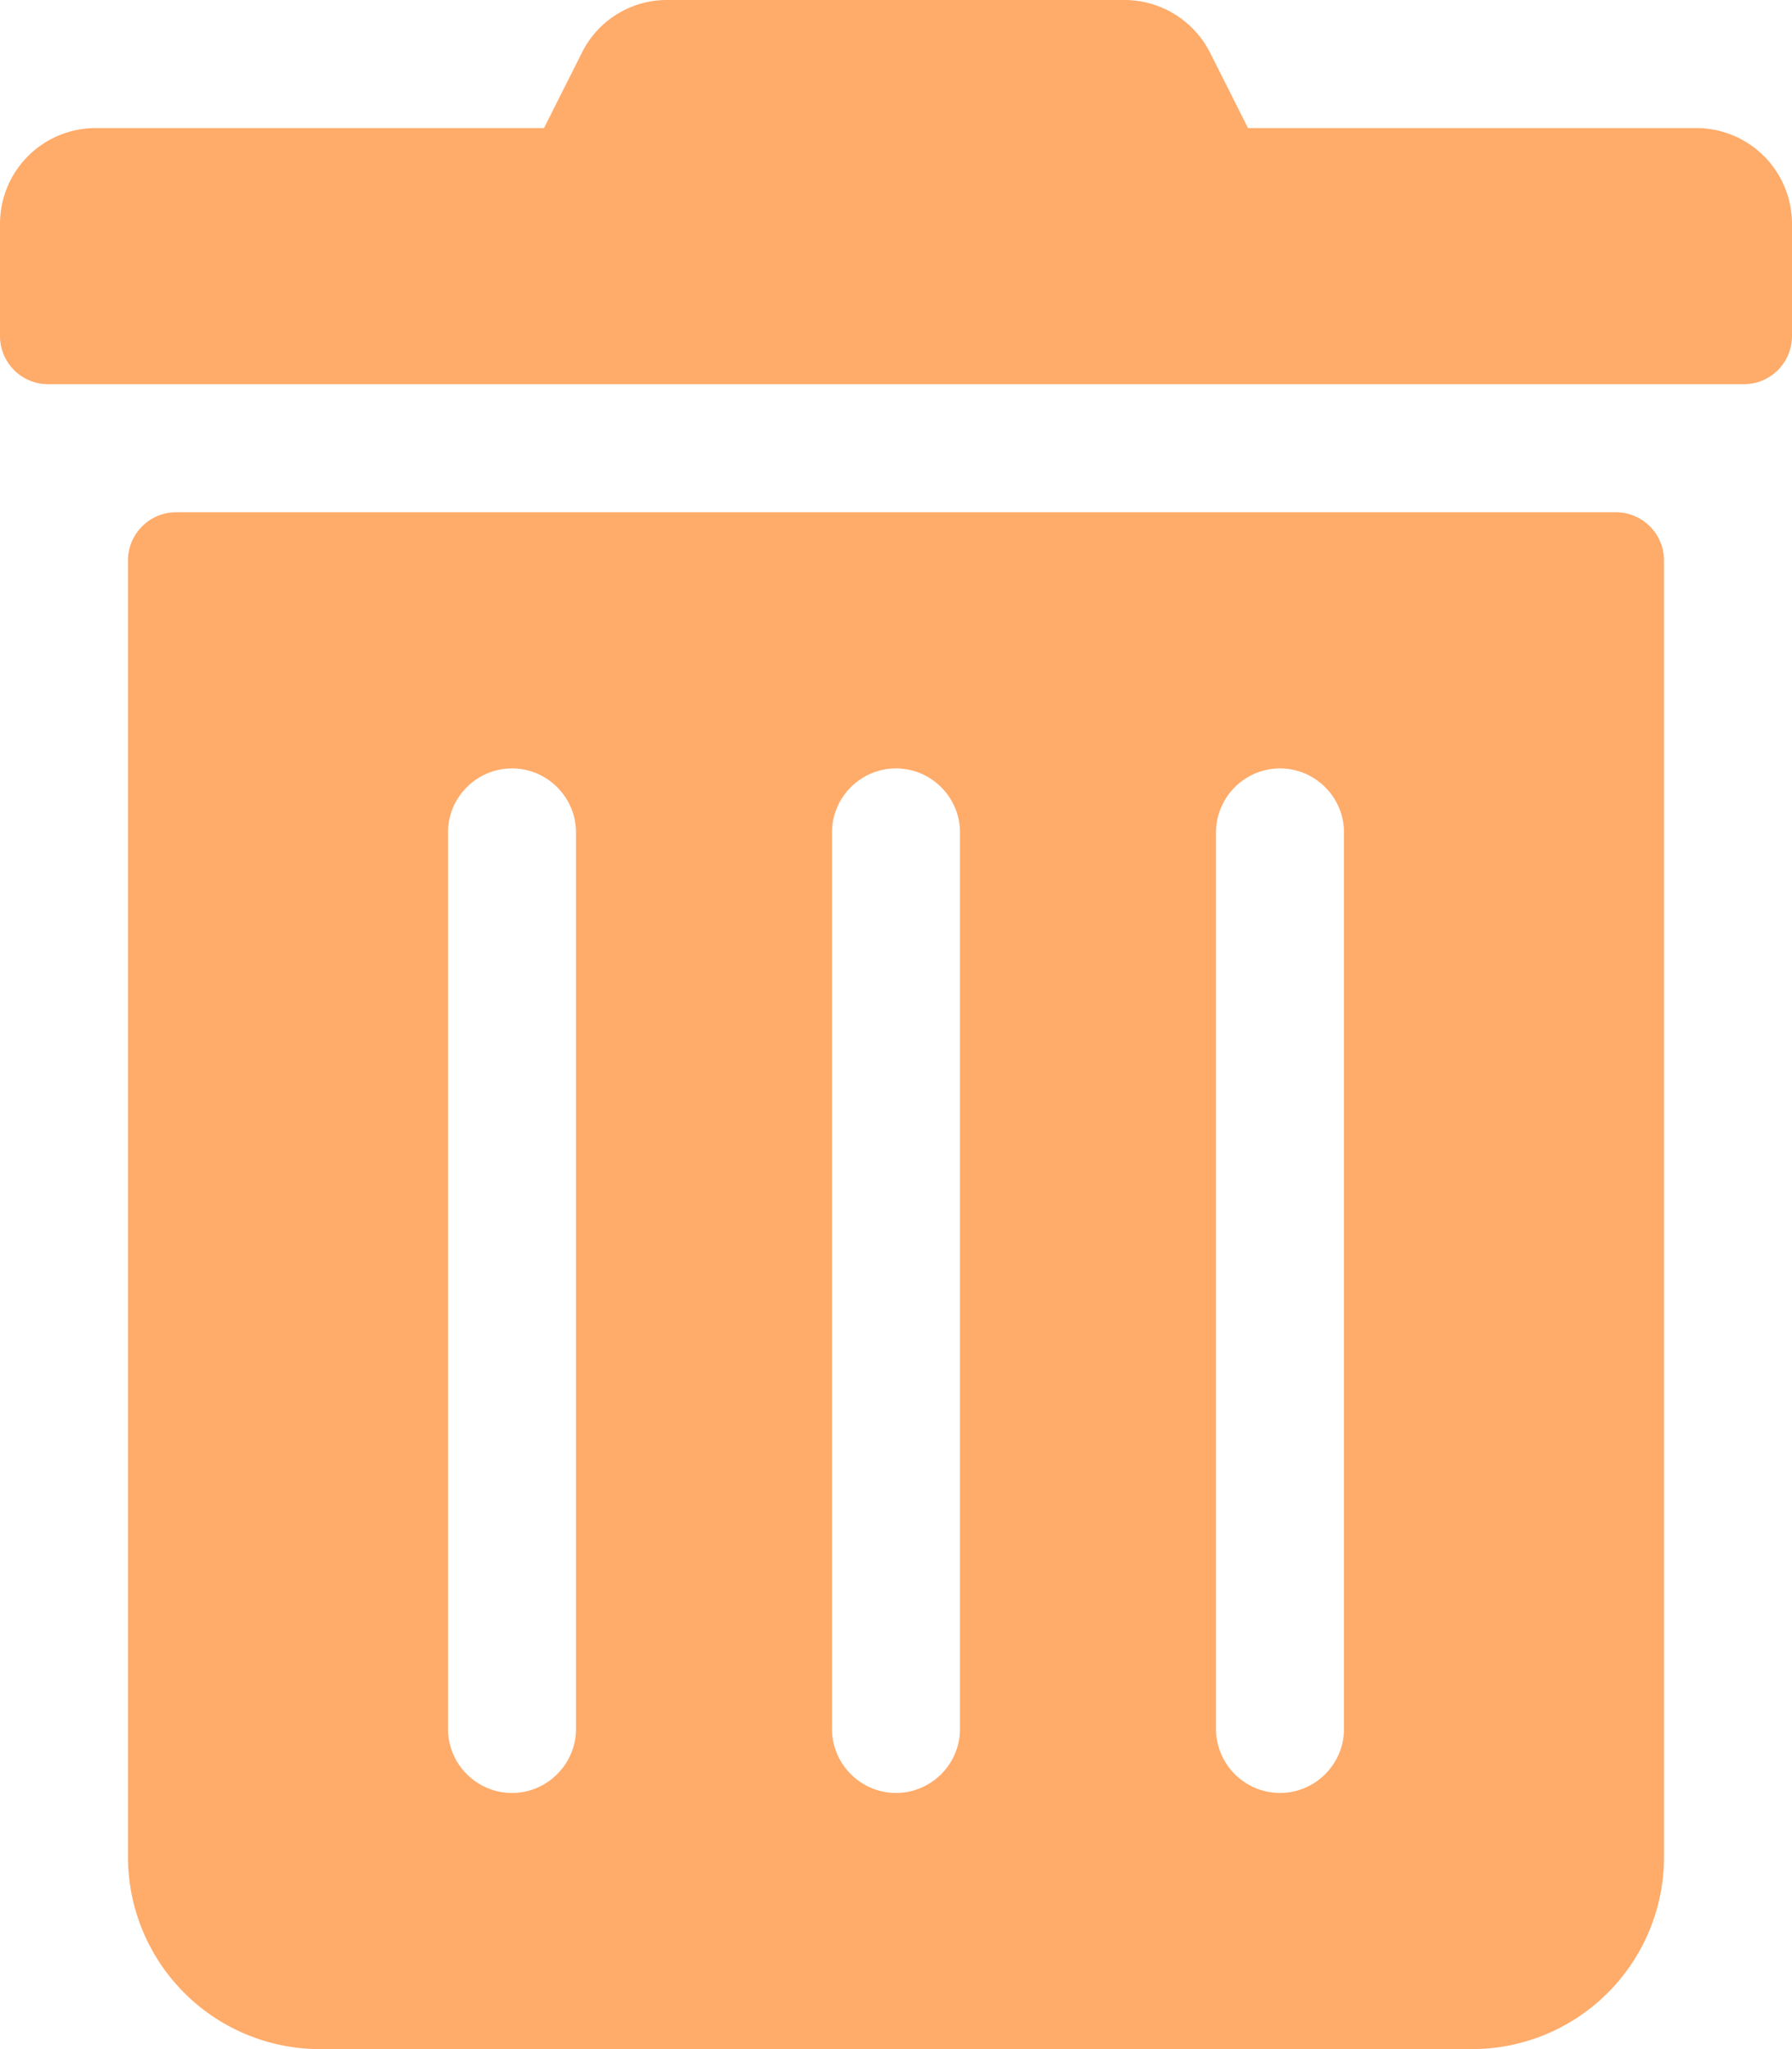 <svg width="14" height="16" xmlns="http://www.w3.org/2000/svg" xmlns:xlink="http://www.w3.org/1999/xlink"><defs><path d="M0 2.625V1.75C0 1.334.334 1 .75 1h3.5l.294-.584A.741.741 0 0 1 5.213 0h3.571a.75.75 0 0 1 .672.416L9.75 1h3.5c.416 0 .75.334.75.75v.875a.376.376 0 0 1-.375.375H.375A.376.376 0 0 1 0 2.625Zm13 1.75V14.5a1.5 1.5 0 0 1-1.5 1.5h-9A1.5 1.5 0 0 1 1 14.5V4.375C1 4.169 1.169 4 1.375 4h11.25c.206 0 .375.169.375.375ZM4.5 6.5c0-.275-.225-.5-.5-.5s-.5.225-.5.5v7c0 .275.225.5.5.5s.5-.225.5-.5v-7Zm3 0c0-.275-.225-.5-.5-.5s-.5.225-.5.5v7c0 .275.225.5.5.5s.5-.225.5-.5v-7Zm3 0c0-.275-.225-.5-.5-.5s-.5.225-.5.5v7c0 .275.225.5.5.5s.5-.225.5-.5v-7Z" id="a"/></defs><use fill="#FFAB6A" fill-rule="nonzero" xlink:href="#a"/></svg>
